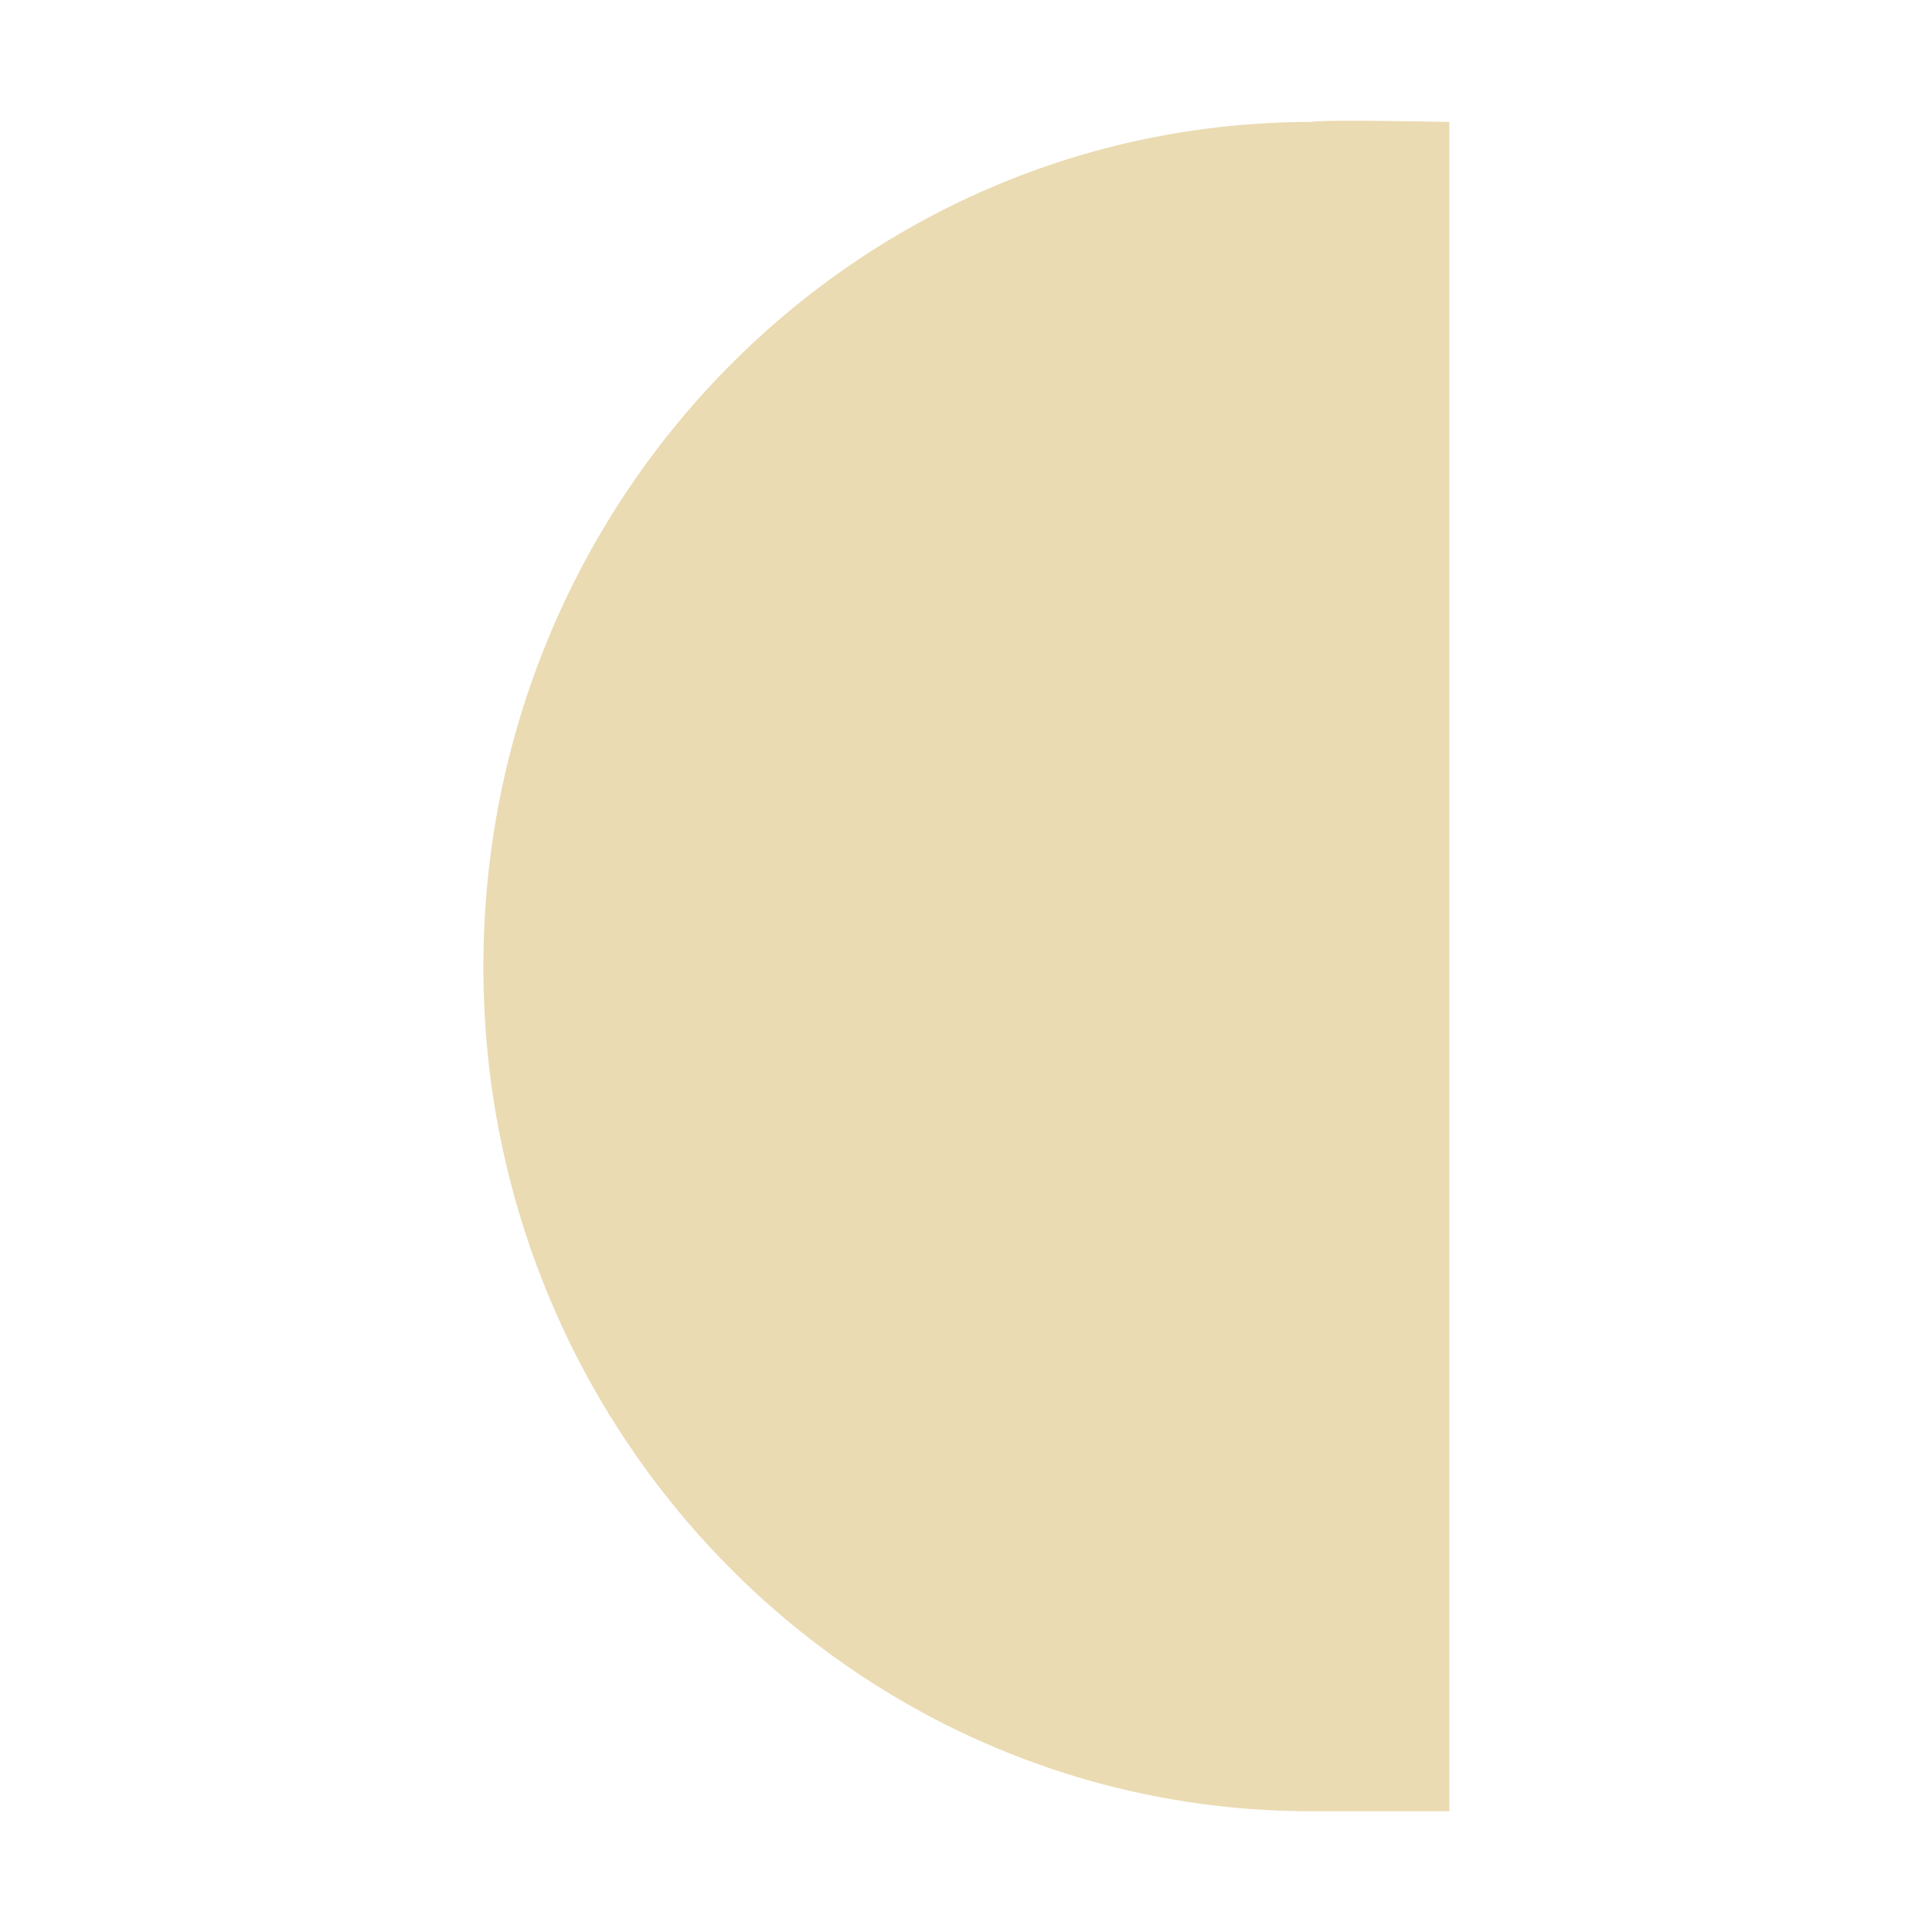 <svg width="16" height="16" version="1.1" xmlns="http://www.w3.org/2000/svg">
  <defs>
    <style id="current-color-scheme" type="text/css">.ColorScheme-Text { color:#ebdbb2; } .ColorScheme-Highlight { color:#458588; }</style>
  </defs>
  <path class="ColorScheme-Text" d="m10.86 1.01c-3.787 0-6.857 3.133-6.857 6.996s3.07 6.994 6.857 6.994h1.143v-13.99s-1.064-0.022-1.143 0z" fill="currentColor"/>
</svg>
